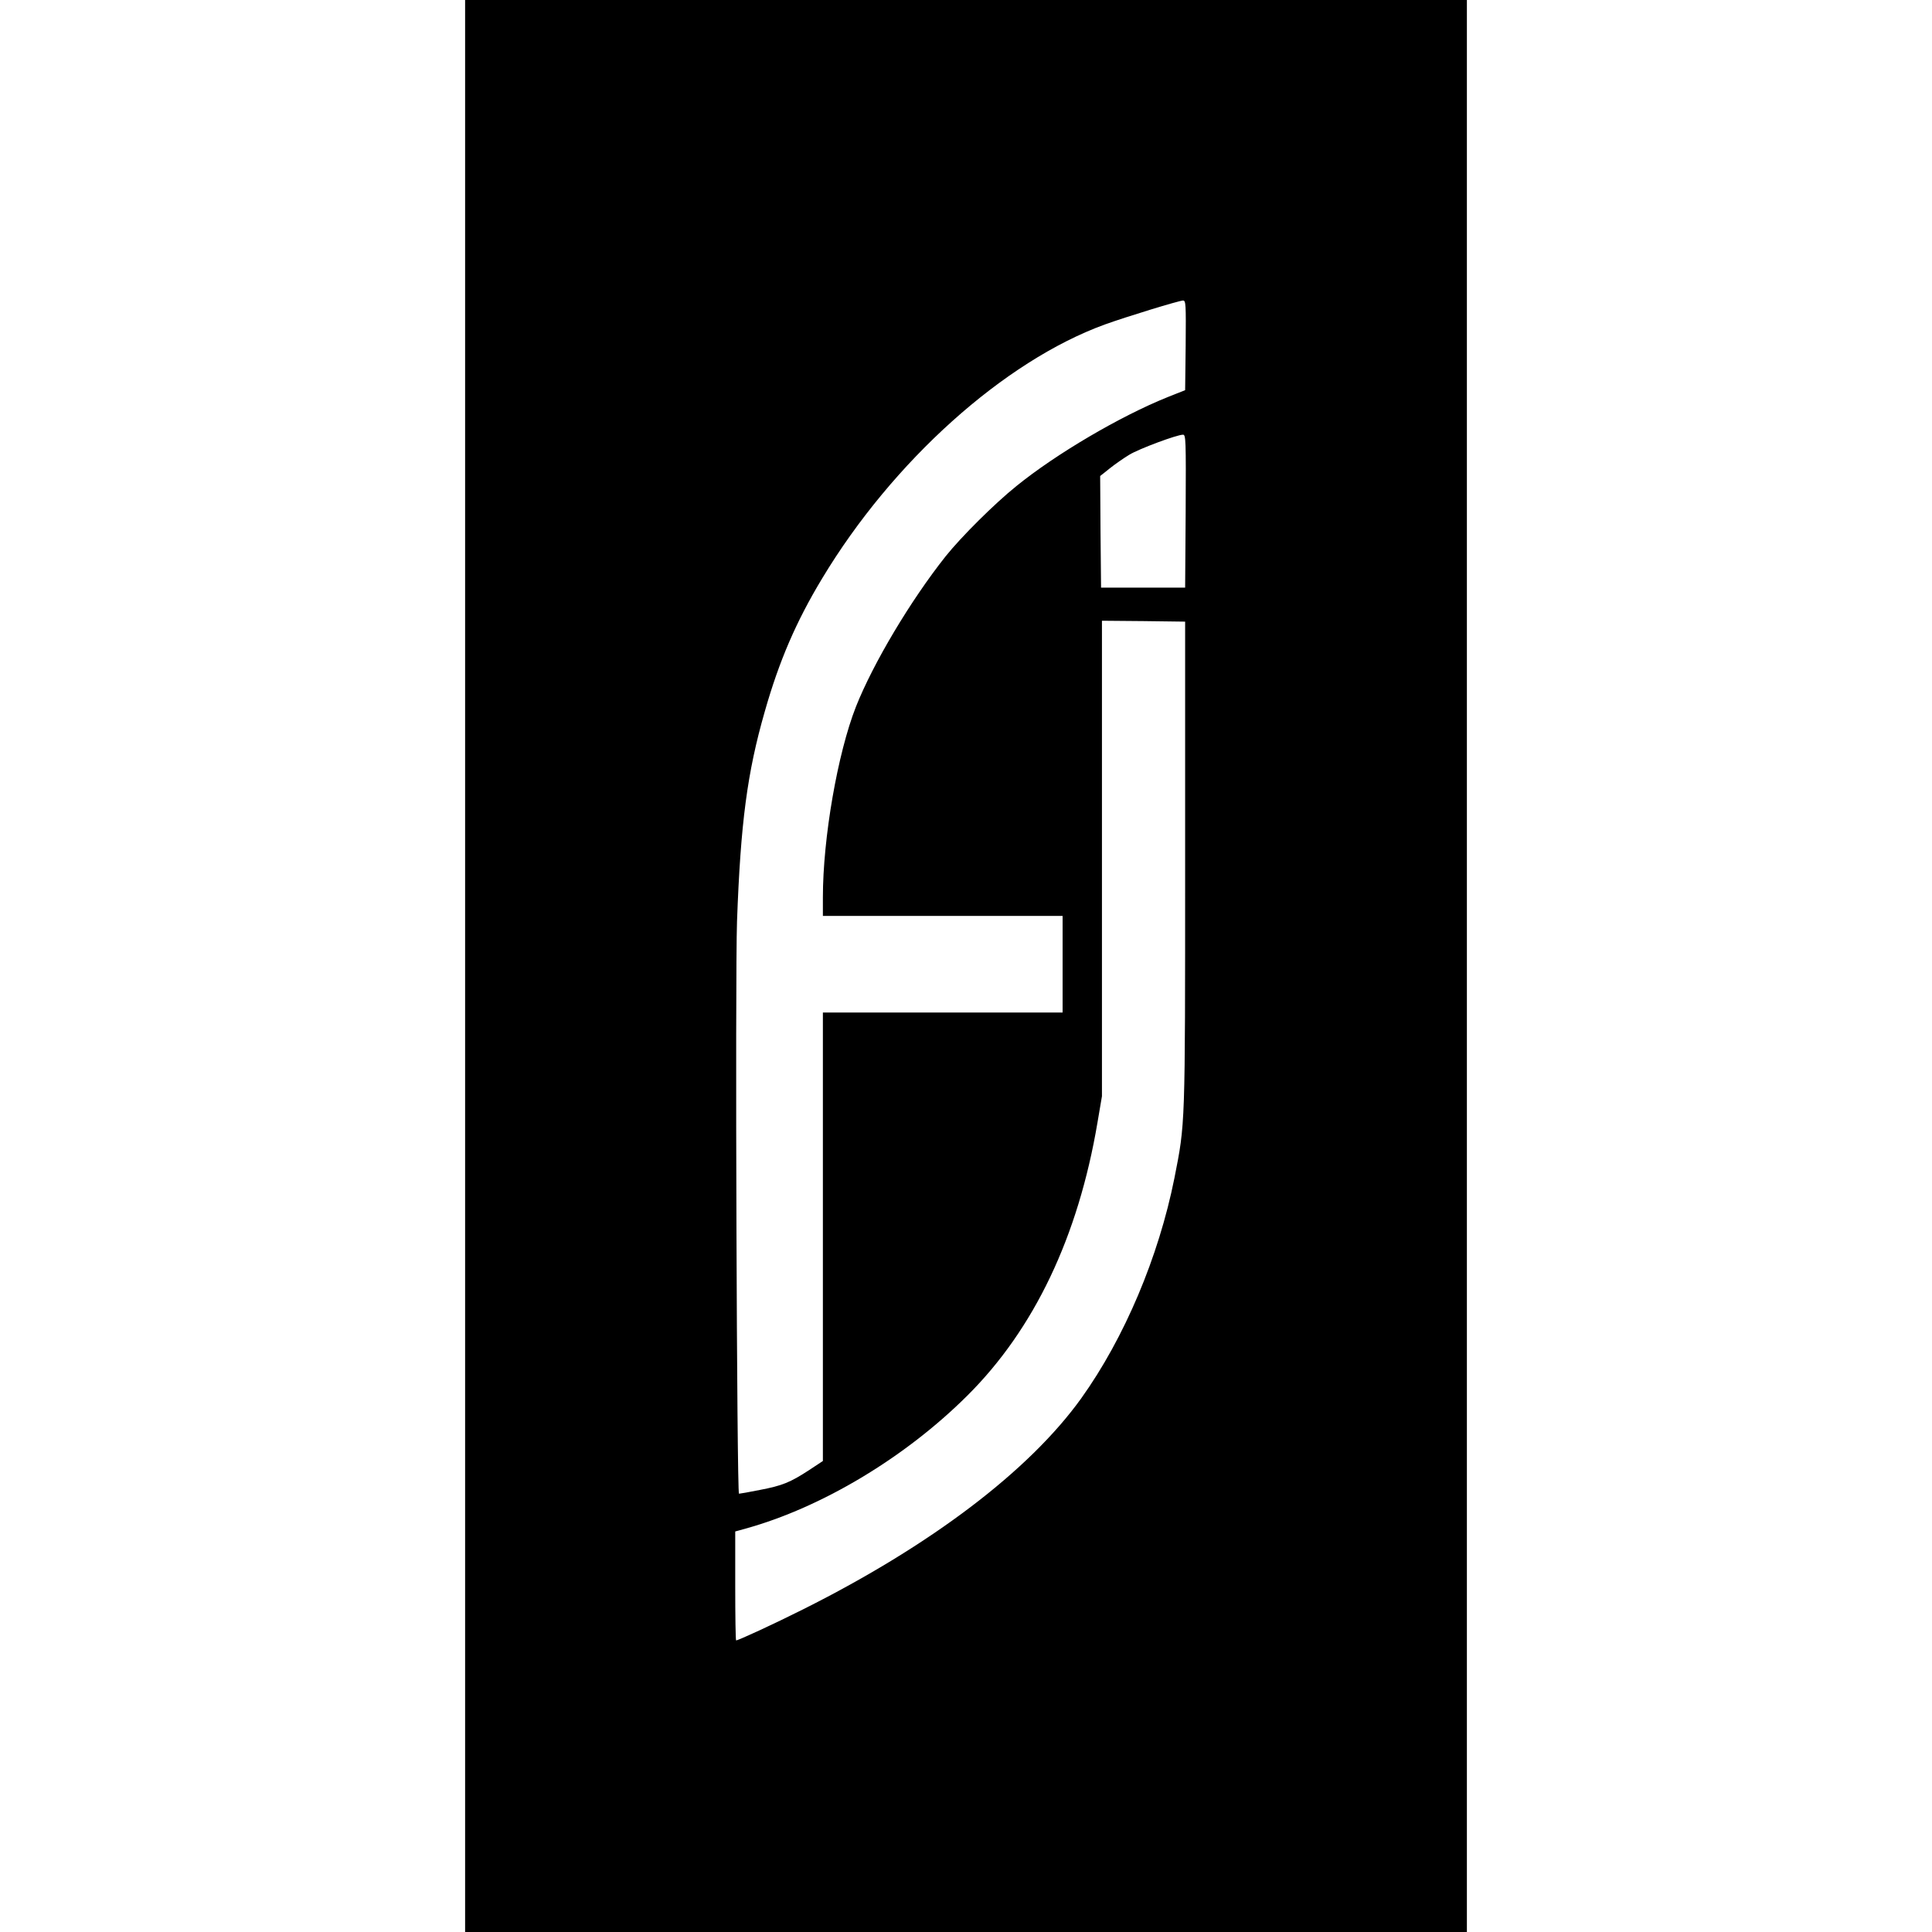 <?xml version="1.0" standalone="no"?>
<!DOCTYPE svg PUBLIC "-//W3C//DTD SVG 20010904//EN"
 "http://www.w3.org/TR/2001/REC-SVG-20010904/DTD/svg10.dtd">
<svg version="1.0" xmlns="http://www.w3.org/2000/svg"
 width="1080pt" height="1080pt" viewBox="0 0 1080 1080"
 preserveAspectRatio="xMidYMid meet">
<g transform="translate(0,1080) scale(0.1,-0.1)"
fill="#000000" stroke="none">
<path d="M2600 5400 l0 -5400 2800 0 2800 0 0 5400 0 5400 -2800 0 -2800 0 0
-5400z m4028 3470 l-3 -251 -98 -39 c-264 -106 -623 -317 -845 -497 -123 -99
-308 -283 -396 -393 -196 -247 -405 -598 -501 -840 -103 -262 -185 -735 -185
-1066 l0 -104 670 0 670 0 0 -270 0 -270 -670 0 -670 0 0 -1254 0 -1253 -77
-51 c-106 -69 -150 -87 -276 -111 -59 -12 -112 -21 -116 -21 -12 0 -22 2884
-11 3200 20 550 57 831 155 1172 81 285 176 504 320 743 395 657 1018 1216
1581 1421 122 44 413 133 437 134 16 0 17 -17 15 -250z m0 -927 l-3 -428 -235
0 -235 0 -3 312 -2 312 54 43 c30 24 79 58 109 76 54 33 266 112 300 112 16 0
17 -25 15 -427z m-3 -1973 c0 -1482 1 -1446 -60 -1756 -88 -440 -279 -893
-521 -1231 -291 -405 -839 -821 -1554 -1179 -163 -82 -363 -174 -375 -174 -3
0 -5 137 -5 304 l0 305 58 16 c426 118 893 398 1240 744 373 371 619 887 727
1526 l25 147 0 1329 0 1329 233 -2 232 -3 0 -1355z"/>
</g>
</svg>
